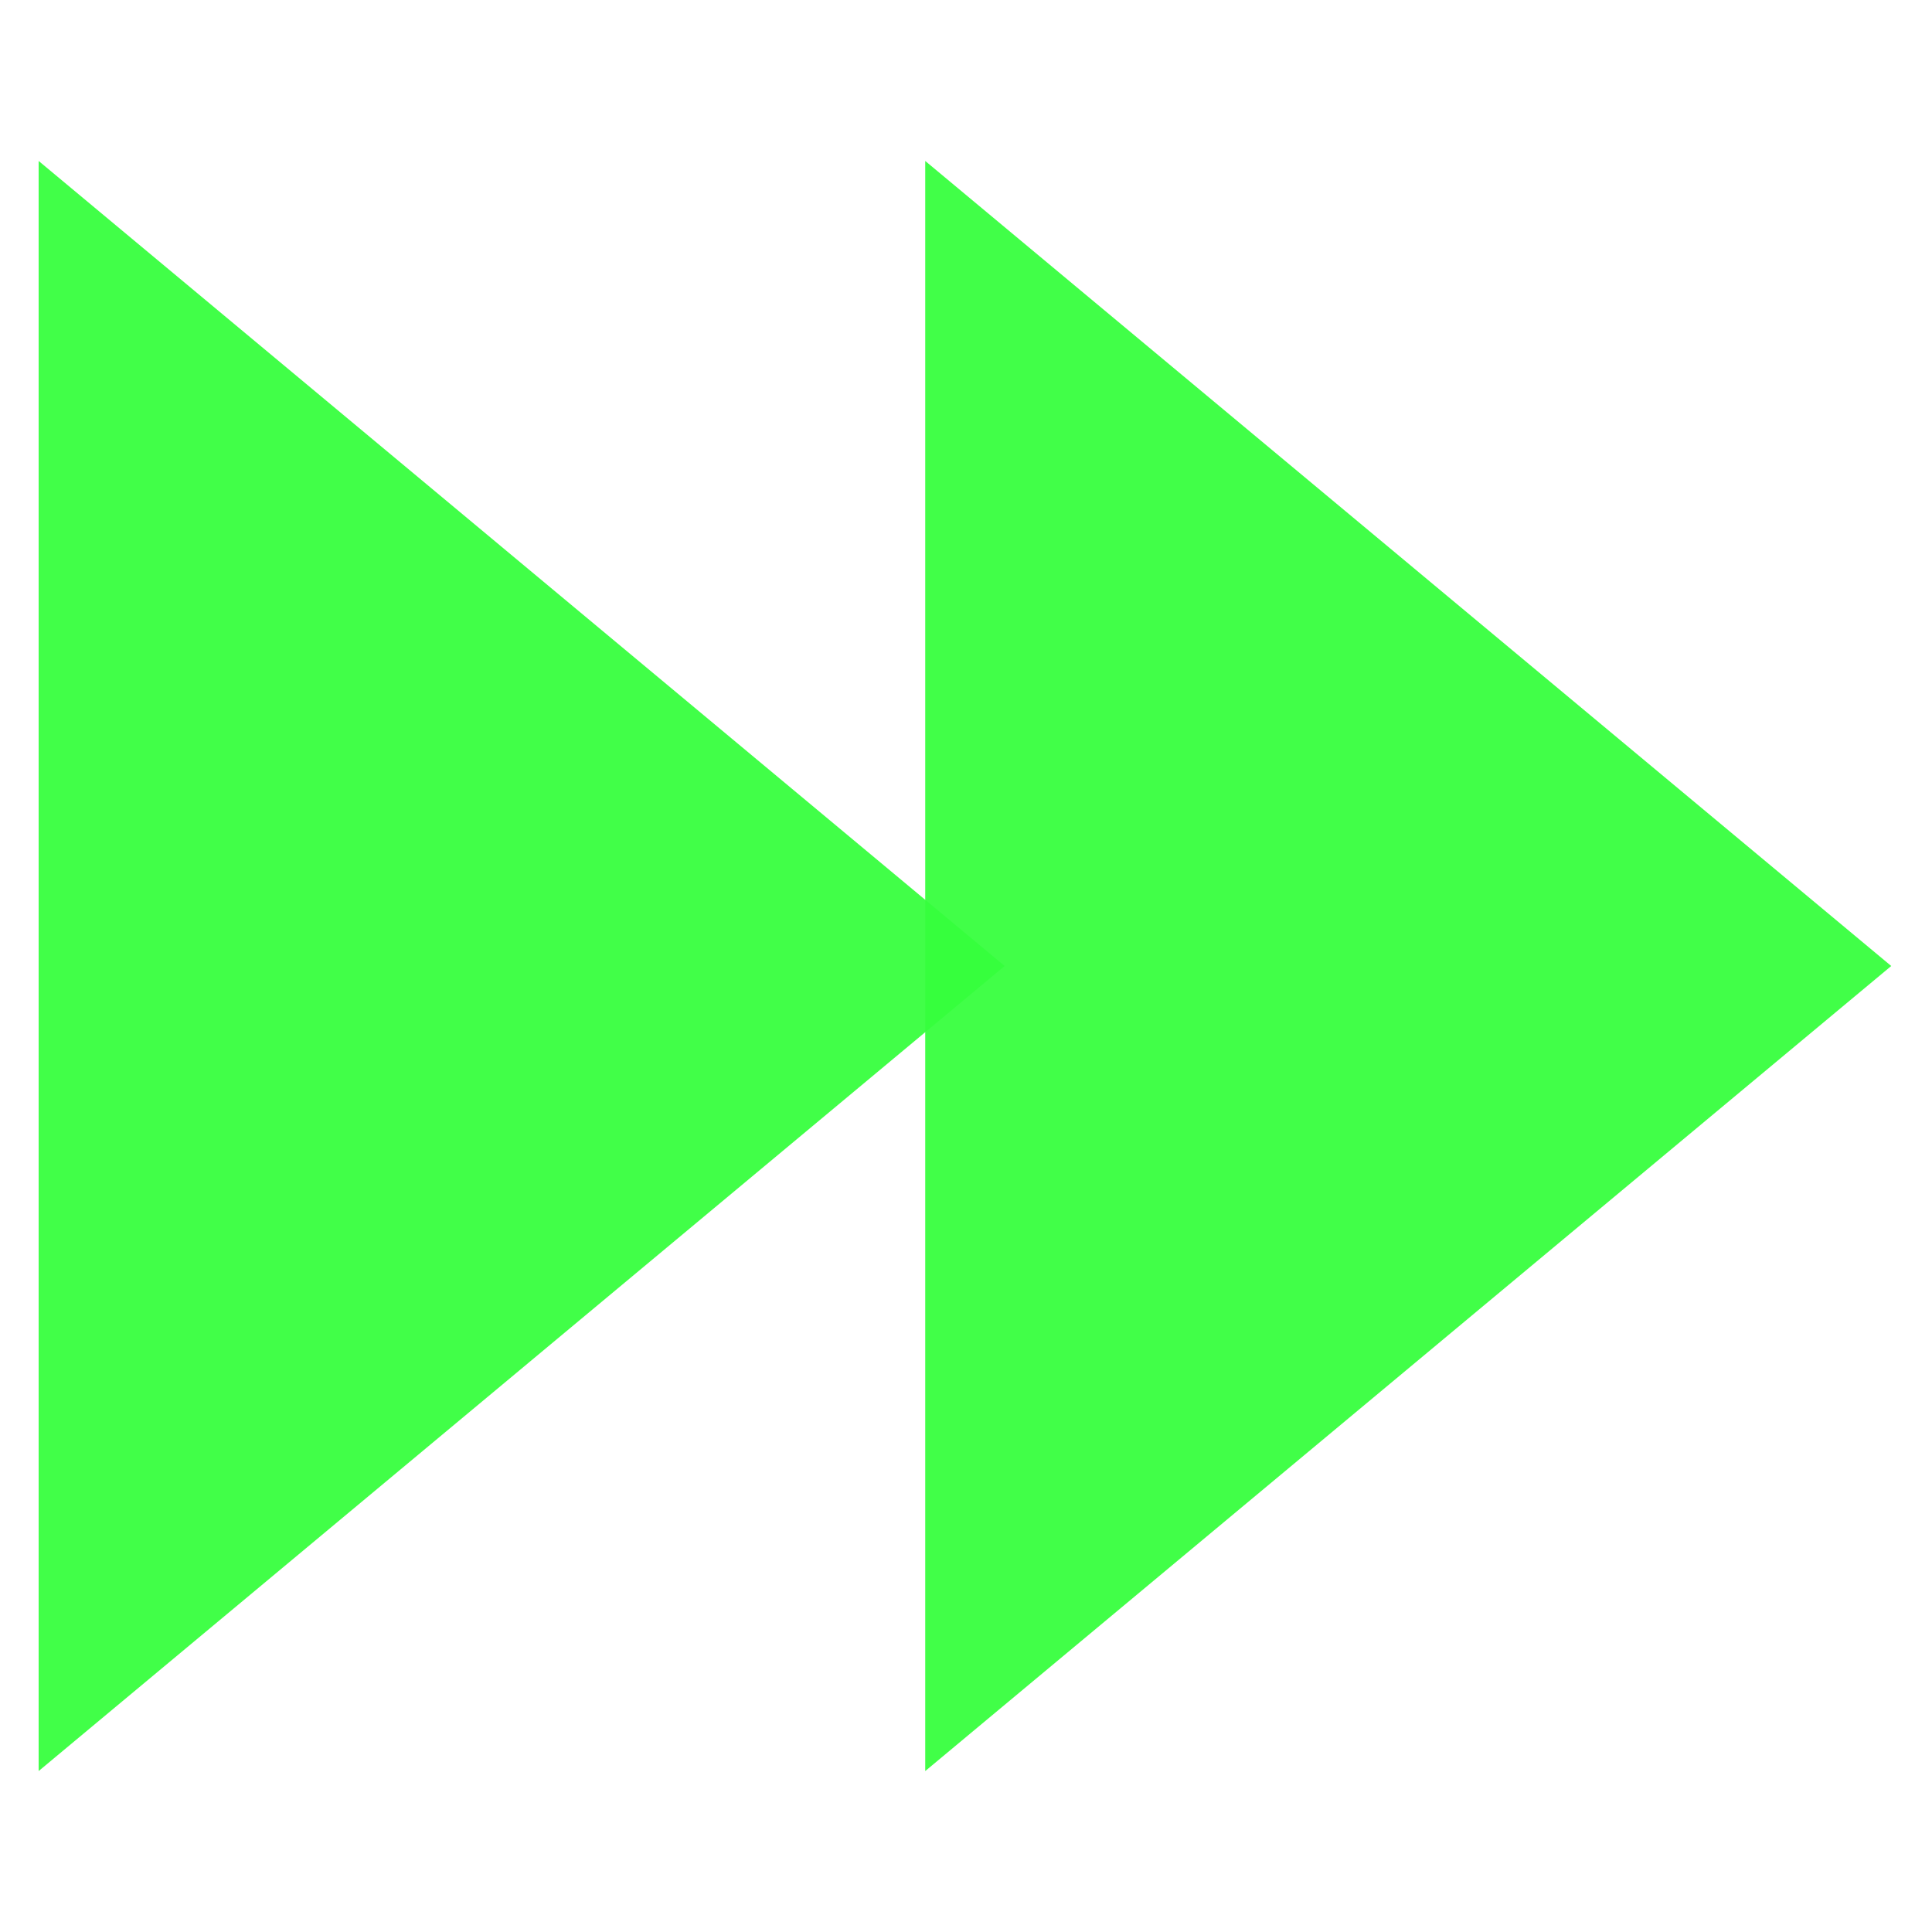 <?xml version="1.0" encoding="UTF-8" standalone="no"?>
<!-- Created with Inkscape (http://www.inkscape.org/) -->

<svg
   xmlns:dc="http://purl.org/dc/elements/1.1/"
   xmlns:cc="http://creativecommons.org/ns#"
   xmlns:rdf="http://www.w3.org/1999/02/22-rdf-syntax-ns#"
   xmlns:svg="http://www.w3.org/2000/svg"
   xmlns="http://www.w3.org/2000/svg"
   xmlns:sodipodi="http://sodipodi.sourceforge.net/DTD/sodipodi-0.dtd"
   xmlns:inkscape="http://www.inkscape.org/namespaces/inkscape"
   width="24"
   height="24"
   viewBox="0 0 6.35 6.35"
   version="1.1"
   id="svg8"
   sodipodi:docname="Auto.svg"
   inkscape:version="0.92.2 (5c3e80d, 2017-08-06)"
   inkscape:export-filename="C:\Games\needleful\addons\peroxinator\dialog_editor\icons\arrow.png"
   inkscape:export-xdpi="41.648159"
   inkscape:export-ydpi="41.648159">
  <defs
     id="defs2" />
  <sodipodi:namedview
     id="base"
     pagecolor="#ffffff"
     bordercolor="#666666"
     borderopacity="1.0"
     inkscape:pageopacity="0.0"
     inkscape:pageshadow="2"
     inkscape:zoom="11.846304"
     inkscape:cx="-10.43494"
     inkscape:cy="10.884978"
     inkscape:document-units="mm"
     inkscape:current-layer="layer1"
     showgrid="true"
     units="px"
     showguides="true"
     inkscape:guide-bbox="true"
     inkscape:window-width="1366"
     inkscape:window-height="706"
     inkscape:window-x="-8"
     inkscape:window-y="-8"
     inkscape:window-maximized="1">
    <sodipodi:guide
       position="2.646,3.175"
       orientation="0,1"
       id="guide815"
       inkscape:locked="false" />
    <inkscape:grid
       type="xygrid"
       id="grid817"
       spacingx="0.529"
       spacingy="0.529" />
  </sodipodi:namedview>
  <g
     inkscape:label="Layer 1"
     inkscape:groupmode="layer"
     id="layer1"
     transform="translate(0,-290.65)">
    <path
       style="opacity:0.94;fill:#36ff3d;fill-opacity:1;stroke:none;stroke-width:0.205px;stroke-linecap:butt;stroke-linejoin:miter;stroke-opacity:1"
       d="m 3.302,293.825 -3.175,-2.646 v 5.292 z"
       id="shape"
       inkscape:connector-curvature="0"
       inkscape:label="#shape" />
    <path
       style="opacity:0.94;fill:#36ff3d;fill-opacity:1;stroke:none;stroke-width:0.205px;stroke-linecap:butt;stroke-linejoin:miter;stroke-opacity:1"
       d="m 6.216,293.825 -3.175,-2.646 v 5.292 z"
       id="shape-8"
       inkscape:connector-curvature="0"
       inkscape:label="#shape" />
  </g>
</svg>
